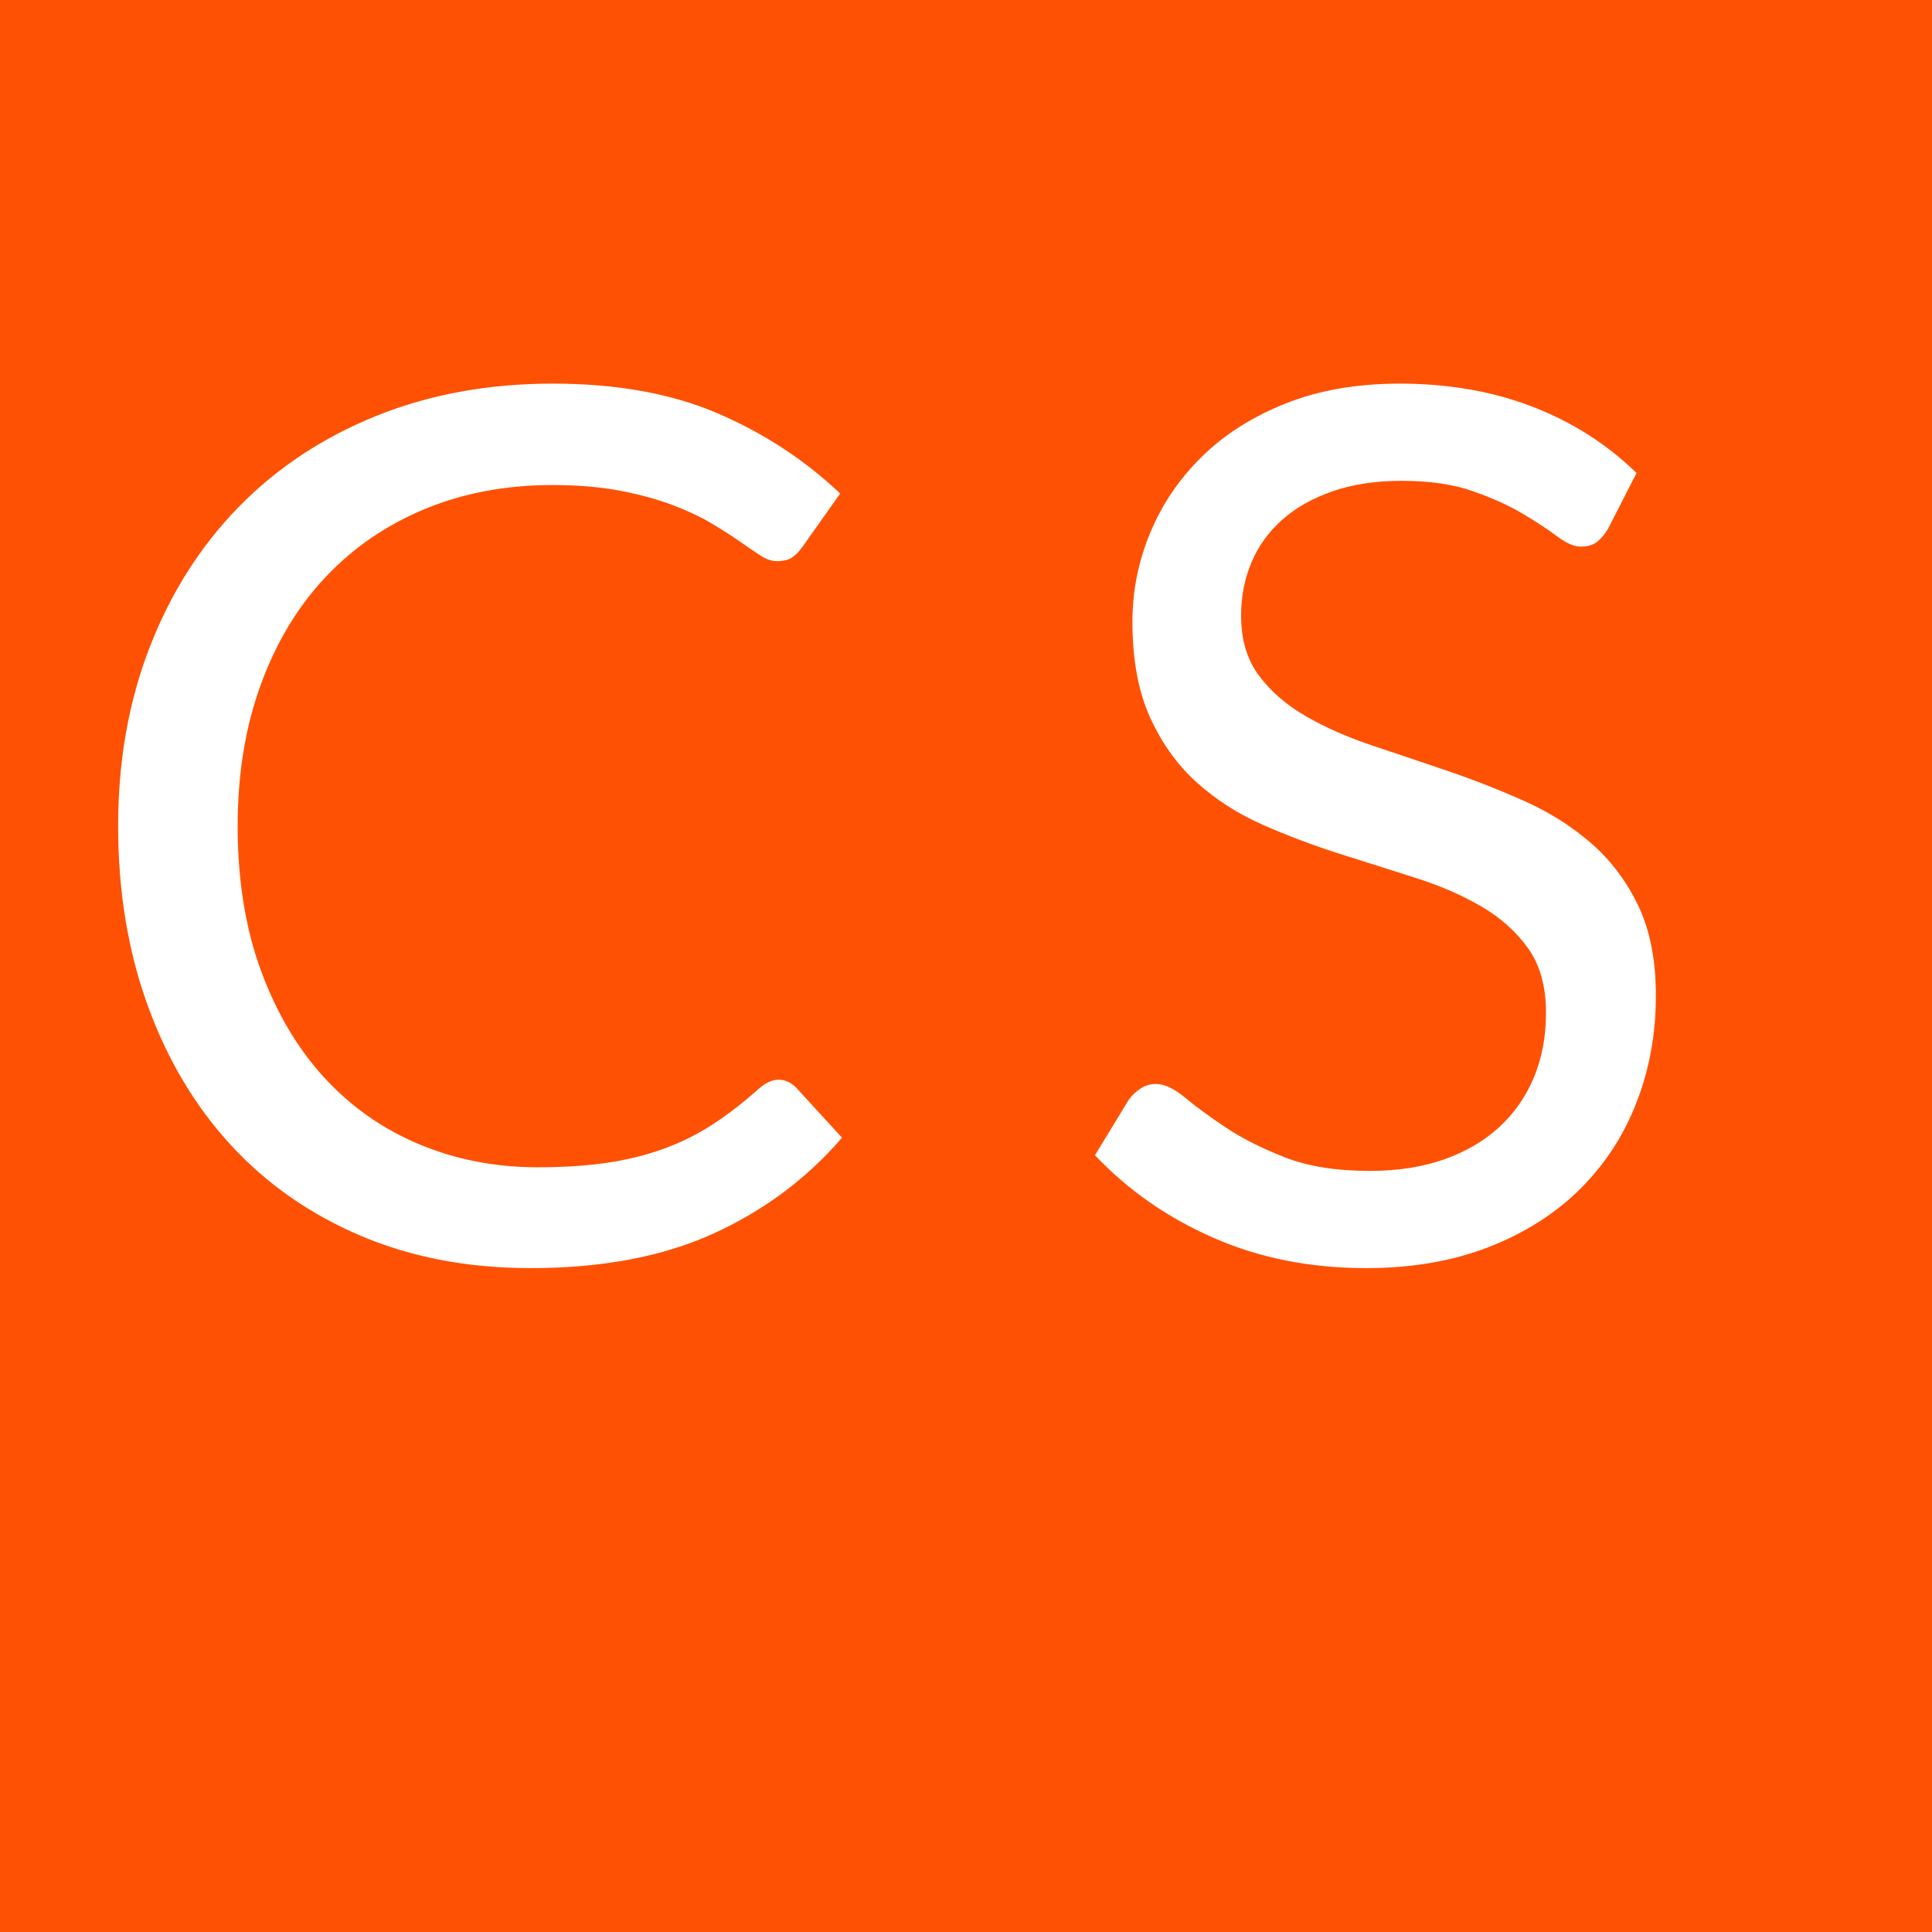 <?xml version="1.0" encoding="utf-8"?>
<!-- Generator: SketchAPI 2021.4.7.1 <https://api.sketch.io/> -->
<svg version="1.1" xmlns="http://www.w3.org/2000/svg" xmlns:xlink="http://www.w3.org/1999/xlink" xmlns:sketchjs="https://sketch.io/dtd/" sketchjs:metadata="eyJuYW1lIjoiRHJhd2luZy0xLnNrZXRjaHBhZCIsInN1cmZhY2UiOnsibWV0aG9kIjoiZmlsbCIsImJsZW5kIjoibm9ybWFsIiwiZW5hYmxlZCI6dHJ1ZSwib3BhY2l0eSI6MSwidHlwZSI6ImNvbG9yIiwiY29sb3IiOiIjZmZmZmZmIn0sImNsaXBQYXRoIjp7ImVuYWJsZWQiOnRydWUsInN0eWxlIjp7InN0cm9rZVN0eWxlIjoiYmxhY2siLCJsaW5lV2lkdGgiOjF9fSwiZGVzY3JpcHRpb24iOiJNYWRlIHdpdGggU2tldGNocGFkIiwibWV0YWRhdGEiOnt9LCJleHBvcnREUEkiOjcyLCJleHBvcnRGb3JtYXQiOiJwbmciLCJleHBvcnRRdWFsaXR5IjowLjk1LCJ1bml0cyI6InB4Iiwid2lkdGgiOjY0LCJoZWlnaHQiOjY0LCJwYWdlcyI6W3sid2lkdGgiOjY0LCJoZWlnaHQiOjY0fV0sInV1aWQiOiJlNDIwYzkyMC04MmVkLTQyMTYtOGNiMS01MTdhMTJiN2Q2NDkifQ==" width="64" height="64" viewBox="0 0 64 64" sketchjs:version="2021.4.7.1">
<rect x="0" y="0" width="64" height="64" fill="#333333" stroke="none"/>
<path sketchjs:tool="rectangle" style="fill: #ff5103; mix-blend-mode: source-over; fill-opacity: 1; vector-effect: non-scaling-stroke;" d="M0 0 L64 0 64 64 0 64 z"/>
<g sketchjs:tool="fancyText" style="mix-blend-mode: source-over;" transform="matrix(1,0,0,1,0.638,8.288)">
	<g sketchjs:uid="1">
		<g sketchjs:uid="2" style="paint-order: stroke fill markers;">
			<path d="M 25.155 27.48L 25.155 27.48Q 25.475 27.48 25.735 27.74L 25.735 27.74L 27.255 29.4Q 25.495 31.44 22.985 32.58Q 20.475 33.72 16.935 33.72L 16.935 33.72Q 13.835 33.72 11.315 32.65Q 8.795 31.58 7.015 29.65Q 5.235 27.72 4.255 25.02Q 3.275 22.32 3.275 19.08L 3.275 19.08Q 3.275 15.84 4.325 13.14Q 5.375 10.44 7.275 8.5Q 9.175 6.56 11.825 5.49Q 14.475 4.42 17.675 4.42L 17.675 4.42Q 20.835 4.42 23.125 5.4Q 25.415 6.38 27.195 8.06L 27.195 8.06L 25.935 9.84Q 25.795 10.04 25.615 10.17Q 25.435 10.3 25.095 10.3L 25.095 10.3Q 24.835 10.3 24.545 10.11Q 24.255 9.92 23.855 9.64Q 23.455 9.36 22.915 9.04Q 22.375 8.72 21.635 8.44Q 20.895 8.16 19.915 7.97Q 18.935 7.78 17.655 7.78L 17.655 7.78Q 15.355 7.78 13.445 8.57Q 11.535 9.36 10.155 10.82Q 8.775 12.28 8.005 14.38Q 7.235 16.48 7.235 19.08L 7.235 19.08Q 7.235 21.76 8.005 23.86Q 8.775 25.96 10.105 27.41Q 11.435 28.86 13.255 29.62Q 15.075 30.38 17.175 30.38L 17.175 30.38Q 18.455 30.38 19.475 30.23Q 20.495 30.08 21.365 29.76Q 22.235 29.44 22.985 28.95Q 23.735 28.46 24.495 27.78L 24.495 27.78Q 24.835 27.48 25.155 27.48ZZM 53.575 7.38L 52.635 9.22Q 52.455 9.52 52.255 9.67Q 52.055 9.82 51.735 9.82L 51.735 9.82Q 51.395 9.82 50.945 9.48Q 50.495 9.14 49.805 8.73Q 49.115 8.32 48.145 7.98Q 47.175 7.64 45.795 7.64L 45.795 7.64Q 44.495 7.64 43.495 7.99Q 42.495 8.34 41.825 8.94Q 41.155 9.54 40.815 10.35Q 40.475 11.16 40.475 12.1L 40.475 12.1Q 40.475 13.3 41.065 14.09Q 41.655 14.88 42.625 15.44Q 43.595 16 44.825 16.41Q 46.055 16.82 47.345 17.26Q 48.635 17.7 49.865 18.25Q 51.095 18.8 52.065 19.64Q 53.035 20.48 53.625 21.7Q 54.215 22.92 54.215 24.7L 54.215 24.7Q 54.215 26.58 53.575 28.23Q 52.935 29.88 51.705 31.1Q 50.475 32.32 48.685 33.02Q 46.895 33.72 44.615 33.72L 44.615 33.72Q 41.835 33.72 39.545 32.71Q 37.255 31.7 35.635 29.98L 35.635 29.98L 36.755 28.14Q 36.915 27.92 37.145 27.77Q 37.375 27.62 37.655 27.62L 37.655 27.62Q 38.075 27.62 38.615 28.07Q 39.155 28.52 39.965 29.06Q 40.775 29.6 41.925 30.05Q 43.075 30.5 44.735 30.5L 44.735 30.5Q 46.115 30.5 47.195 30.12Q 48.275 29.74 49.025 29.05Q 49.775 28.36 50.175 27.4Q 50.575 26.44 50.575 25.26L 50.575 25.26Q 50.575 23.96 49.985 23.13Q 49.395 22.3 48.435 21.74Q 47.475 21.18 46.245 20.79Q 45.015 20.4 43.725 19.99Q 42.435 19.58 41.205 19.04Q 39.975 18.5 39.015 17.64Q 38.055 16.78 37.465 15.49Q 36.875 14.2 36.875 12.3L 36.875 12.3Q 36.875 10.78 37.465 9.36Q 38.055 7.94 39.175 6.84Q 40.295 5.74 41.945 5.08Q 43.595 4.42 45.735 4.42L 45.735 4.42Q 48.135 4.42 50.115 5.18Q 52.095 5.94 53.575 7.38L 53.575 7.38Z" sketchjs:uid="3" style="fill: #ffffff;"/>
		</g>
	</g>
</g>
</svg>